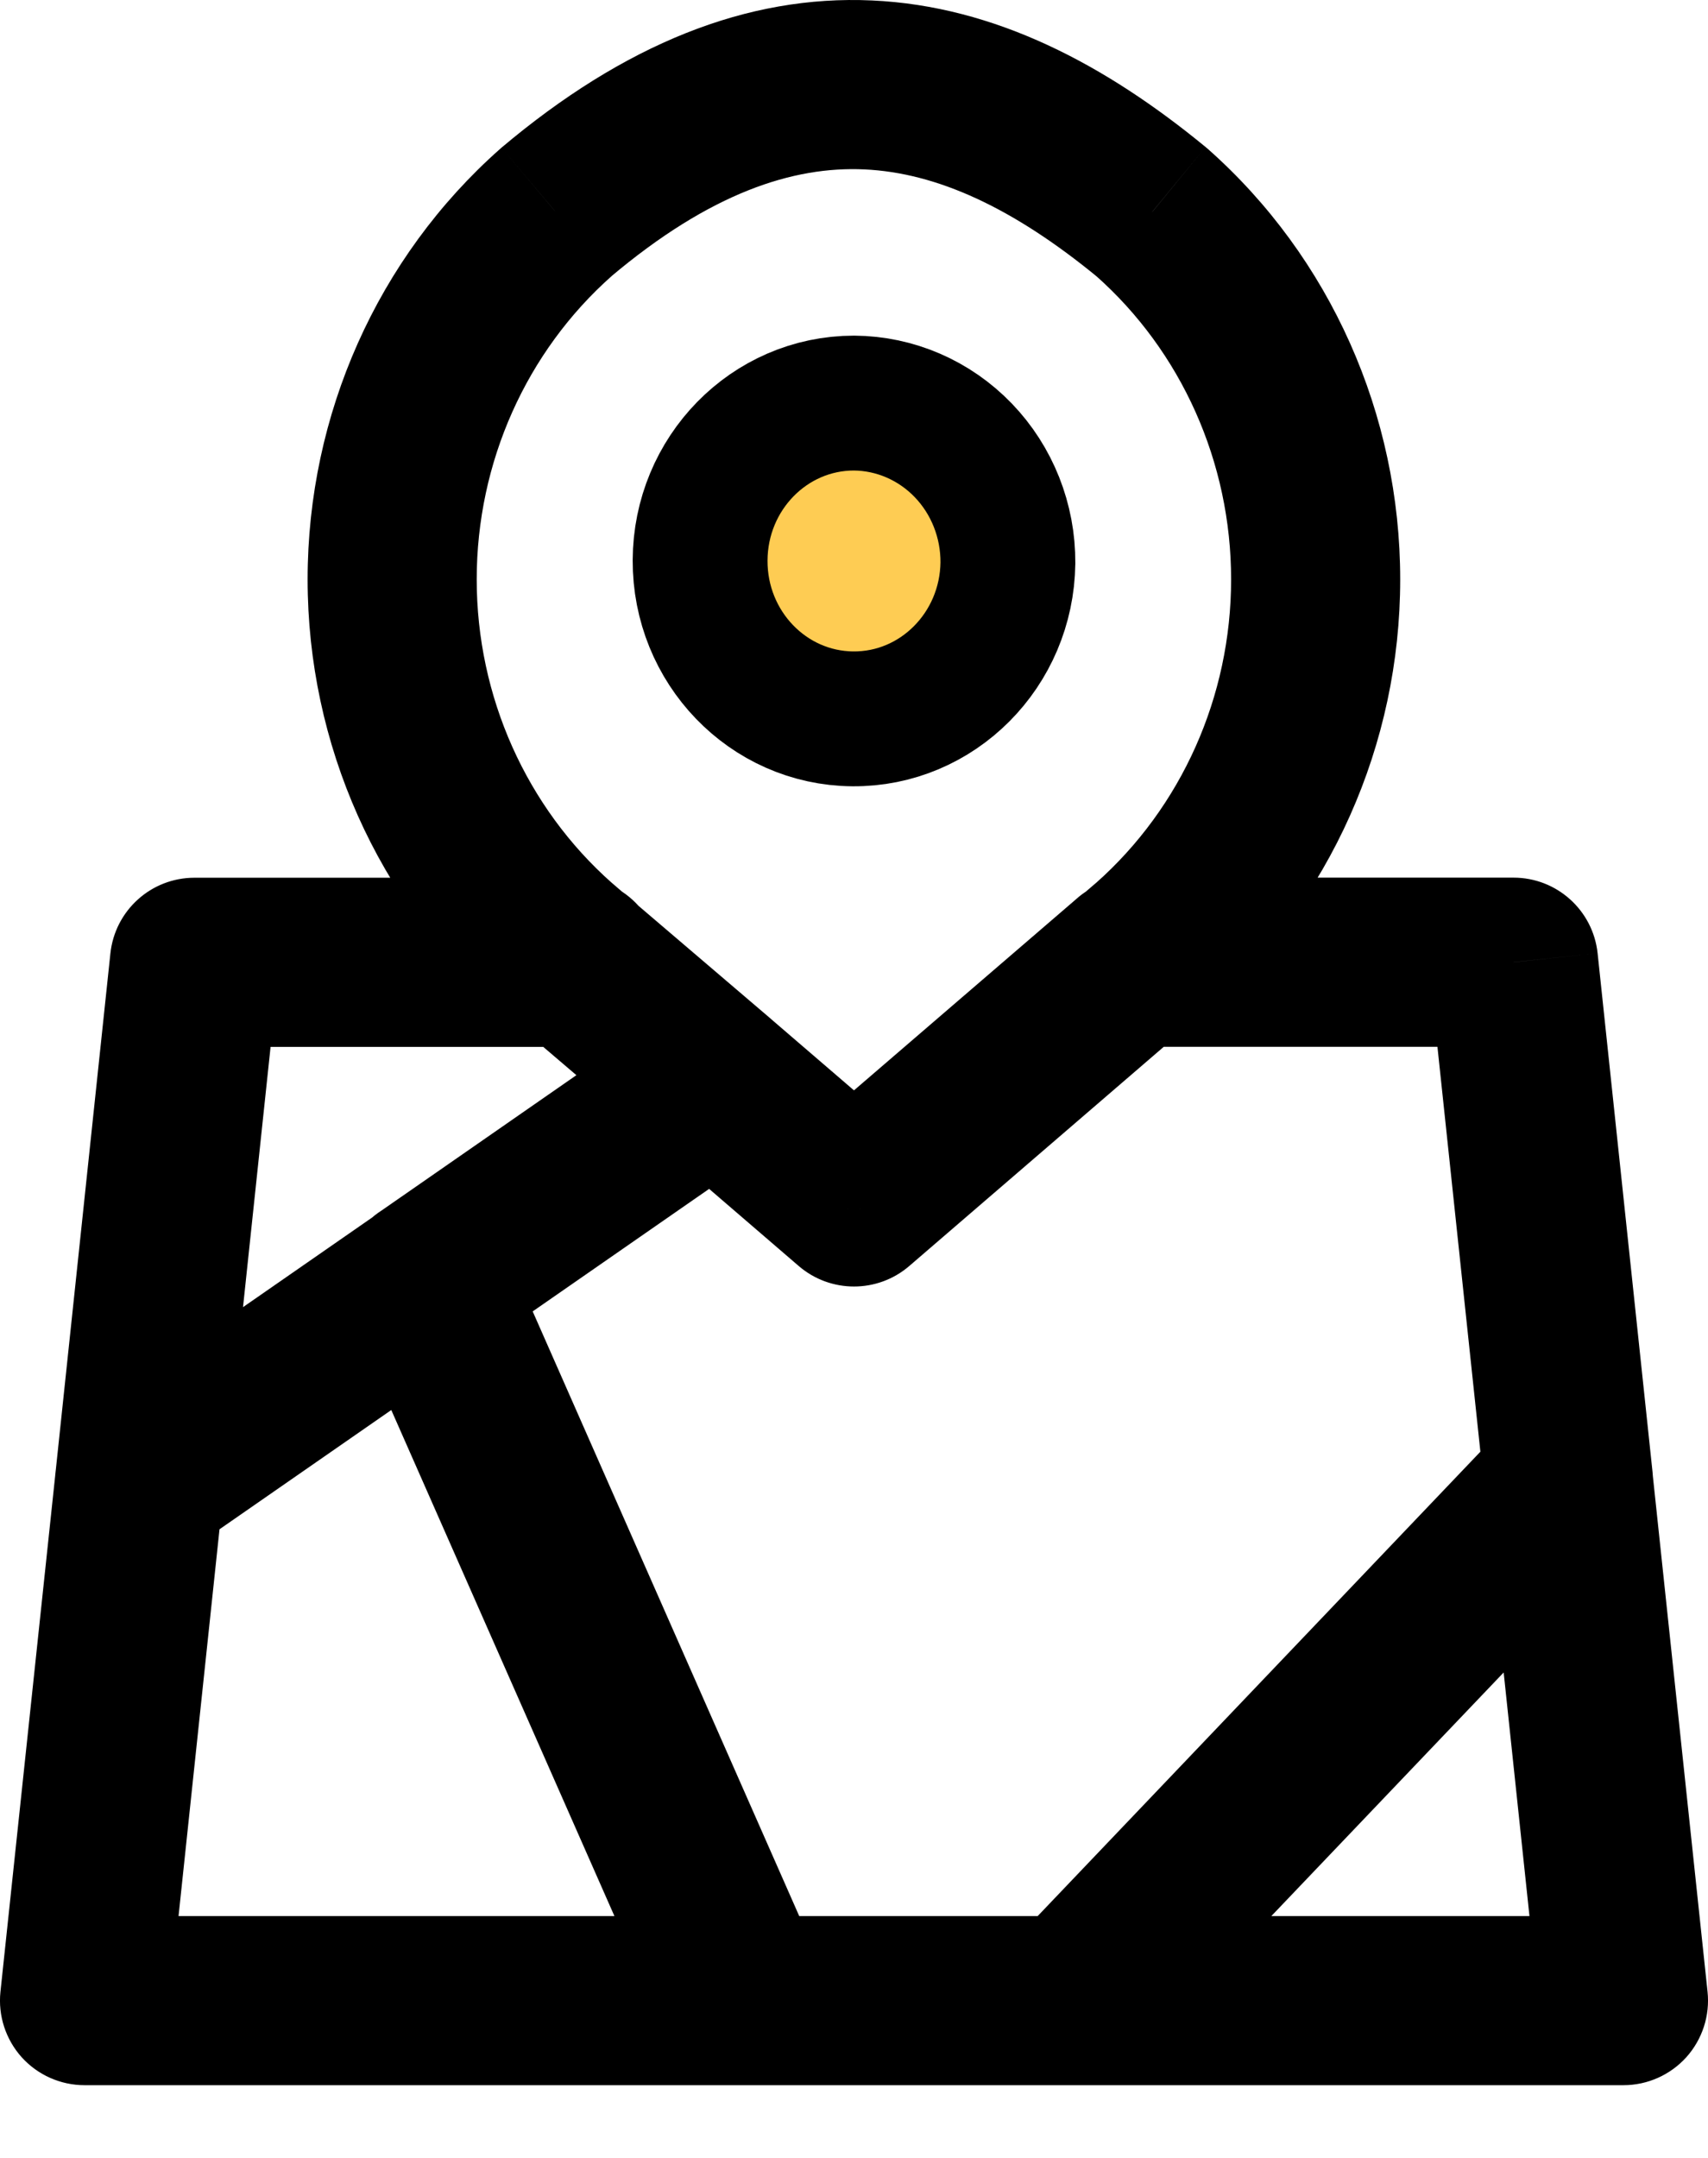 <svg width="19" height="24" viewBox="0 0 19 24" fill="none" xmlns="http://www.w3.org/2000/svg">
<path fill-rule="evenodd" clip-rule="evenodd" d="M11.212 6.261C11.2 7.227 10.429 8.003 9.486 7.995C8.543 7.987 7.784 7.199 7.788 6.232C7.792 5.265 8.557 4.483 9.5 4.483C9.957 4.486 10.394 4.675 10.715 5.008C11.036 5.341 11.215 5.792 11.212 6.261Z" fill="#FECC53" stroke="black" stroke-width="1.5" stroke-linecap="round" stroke-linejoin="round"/>
<path d="M6.403 11.643C6.922 11.643 7.343 11.222 7.343 10.703C7.343 10.183 6.922 9.762 6.403 9.762V11.643ZM2.163 10.703V9.762C1.682 9.762 1.279 10.125 1.228 10.604L2.163 10.703ZM0.617 16.383C0.562 16.899 0.936 17.362 1.453 17.417C1.97 17.472 2.433 17.097 2.487 16.581L0.617 16.383ZM5.79 11.426C6.184 11.765 6.778 11.72 7.116 11.325C7.455 10.931 7.41 10.338 7.015 9.999L5.79 11.426ZM6.185 10.526L5.561 11.23L5.572 11.239L6.185 10.526ZM6.185 2.362L5.579 1.642C5.573 1.647 5.567 1.652 5.562 1.657L6.185 2.362ZM12.814 2.362L13.437 1.657C13.429 1.65 13.42 1.642 13.411 1.635L12.814 2.362ZM12.814 10.526L13.427 11.24L13.437 11.23L12.814 10.526ZM11.983 9.999C11.589 10.338 11.544 10.931 11.883 11.325C12.221 11.72 12.815 11.765 13.209 11.426L11.983 9.999ZM7.012 9.997C6.617 9.66 6.023 9.707 5.686 10.102C5.349 10.497 5.396 11.091 5.791 11.428L7.012 9.997ZM7.34 12.75C7.735 13.087 8.329 13.04 8.666 12.645C9.004 12.25 8.956 11.656 8.561 11.319L7.34 12.75ZM12.597 9.761C12.078 9.761 11.657 10.182 11.657 10.701C11.657 11.221 12.078 11.642 12.597 11.642V9.761ZM16.837 10.701L17.772 10.602C17.721 10.124 17.318 9.761 16.837 9.761V10.701ZM16.513 16.57C16.567 17.086 17.03 17.461 17.547 17.406C18.064 17.351 18.438 16.888 18.383 16.371L16.513 16.57ZM13.211 11.414C13.605 11.075 13.649 10.482 13.31 10.088C12.971 9.694 12.377 9.65 11.984 9.989L13.211 11.414ZM9.5 13.368L8.886 14.081C9.239 14.384 9.761 14.384 10.114 14.081L9.5 13.368ZM8.564 11.322C8.171 10.983 7.577 11.027 7.238 11.421C6.899 11.815 6.943 12.409 7.337 12.748L8.564 11.322ZM2.487 16.581C2.542 16.064 2.168 15.601 1.651 15.546C1.135 15.492 0.671 15.866 0.617 16.383L2.487 16.581ZM0.941 22.251L0.005 22.152C-0.023 22.417 0.063 22.681 0.241 22.88C0.42 23.078 0.674 23.191 0.941 23.191V22.251ZM8.277 23.191C8.797 23.191 9.218 22.77 9.218 22.251C9.218 21.731 8.797 21.31 8.277 21.31V23.191ZM1.016 15.709C0.589 16.005 0.483 16.591 0.779 17.018C1.075 17.445 1.662 17.551 2.088 17.254L1.016 15.709ZM5.288 15.033C5.715 14.737 5.821 14.151 5.525 13.724C5.229 13.298 4.642 13.192 4.216 13.488L5.288 15.033ZM8.487 12.807C8.914 12.511 9.02 11.925 8.723 11.498C8.427 11.072 7.841 10.966 7.414 11.262L8.487 12.807ZM4.216 13.483C3.789 13.779 3.683 14.365 3.979 14.792C4.276 15.219 4.862 15.325 5.288 15.028L4.216 13.483ZM5.613 13.876C5.403 13.401 4.848 13.185 4.372 13.395C3.897 13.604 3.682 14.16 3.891 14.635L5.613 13.876ZM7.417 22.63C7.626 23.106 8.181 23.321 8.657 23.111C9.132 22.902 9.348 22.347 9.138 21.871L7.417 22.63ZM8.277 21.31C7.758 21.31 7.337 21.731 7.337 22.251C7.337 22.77 7.758 23.191 8.277 23.191V21.31ZM11.946 23.191C12.465 23.191 12.886 22.77 12.886 22.251C12.886 21.731 12.465 21.31 11.946 21.31V23.191ZM11.946 21.31C11.426 21.31 11.005 21.731 11.005 22.251C11.005 22.77 11.426 23.191 11.946 23.191V21.31ZM18.059 22.251V23.191C18.326 23.191 18.58 23.078 18.759 22.88C18.937 22.681 19.023 22.417 18.995 22.152L18.059 22.251ZM18.383 16.383C18.329 15.866 17.866 15.492 17.349 15.546C16.832 15.601 16.458 16.064 16.513 16.581L18.383 16.383ZM11.265 21.602C10.906 21.977 10.92 22.573 11.296 22.931C11.672 23.29 12.268 23.276 12.626 22.9L11.265 21.602ZM18.129 17.131C18.487 16.755 18.473 16.16 18.097 15.801C17.721 15.443 17.126 15.457 16.767 15.832L18.129 17.131ZM6.403 9.762H2.163V11.643H6.403V9.762ZM1.228 10.604L0.617 16.383L2.487 16.581L3.099 10.802L1.228 10.604ZM7.015 9.999L6.798 9.812L5.572 11.239L5.79 11.426L7.015 9.999ZM6.809 9.822C5.856 8.979 5.303 7.747 5.303 6.444H3.422C3.422 8.276 4.199 10.024 5.561 11.23L6.809 9.822ZM5.303 6.444C5.303 5.141 5.856 3.909 6.809 3.066L5.562 1.657C4.2 2.863 3.422 4.611 3.422 6.444H5.303ZM6.791 3.081C7.905 2.141 8.825 1.848 9.614 1.884C10.423 1.921 11.271 2.311 12.216 3.088L13.411 1.635C12.301 0.722 11.072 0.067 9.7 0.005C8.308 -0.059 6.941 0.494 5.579 1.642L6.791 3.081ZM12.19 3.066C13.142 3.909 13.695 5.141 13.695 6.444H15.576C15.576 4.611 14.799 2.863 13.437 1.657L12.19 3.066ZM13.695 6.444C13.695 7.747 13.142 8.979 12.19 9.822L13.437 11.23C14.799 10.024 15.576 8.276 15.576 6.444H13.695ZM12.201 9.812L11.983 9.999L13.209 11.426L13.427 11.24L12.201 9.812ZM5.791 11.428L7.34 12.75L8.561 11.319L7.012 9.997L5.791 11.428ZM12.597 11.642H16.837V9.761H12.597V11.642ZM15.901 10.801L16.513 16.57L18.383 16.371L17.772 10.602L15.901 10.801ZM11.984 9.989L8.886 12.655L10.114 14.081L13.211 11.414L11.984 9.989ZM10.114 12.655L8.564 11.322L7.337 12.748L8.886 14.081L10.114 12.655ZM0.617 16.383L0.005 22.152L1.876 22.35L2.487 16.581L0.617 16.383ZM0.941 23.191H8.277V21.31H0.941V23.191ZM2.088 17.254L5.288 15.033L4.216 13.488L1.016 15.709L2.088 17.254ZM7.414 11.262L4.216 13.483L5.288 15.028L8.487 12.807L7.414 11.262ZM3.891 14.635L7.417 22.63L9.138 21.871L5.613 13.876L3.891 14.635ZM8.277 23.191H11.946V21.31H8.277V23.191ZM11.946 23.191H18.059V21.31H11.946V23.191ZM18.995 22.152L18.383 16.383L16.513 16.581L17.124 22.35L18.995 22.152ZM12.626 22.9L18.129 17.131L16.767 15.832L11.265 21.602L12.626 22.9Z" fill="black"/>
</svg>
